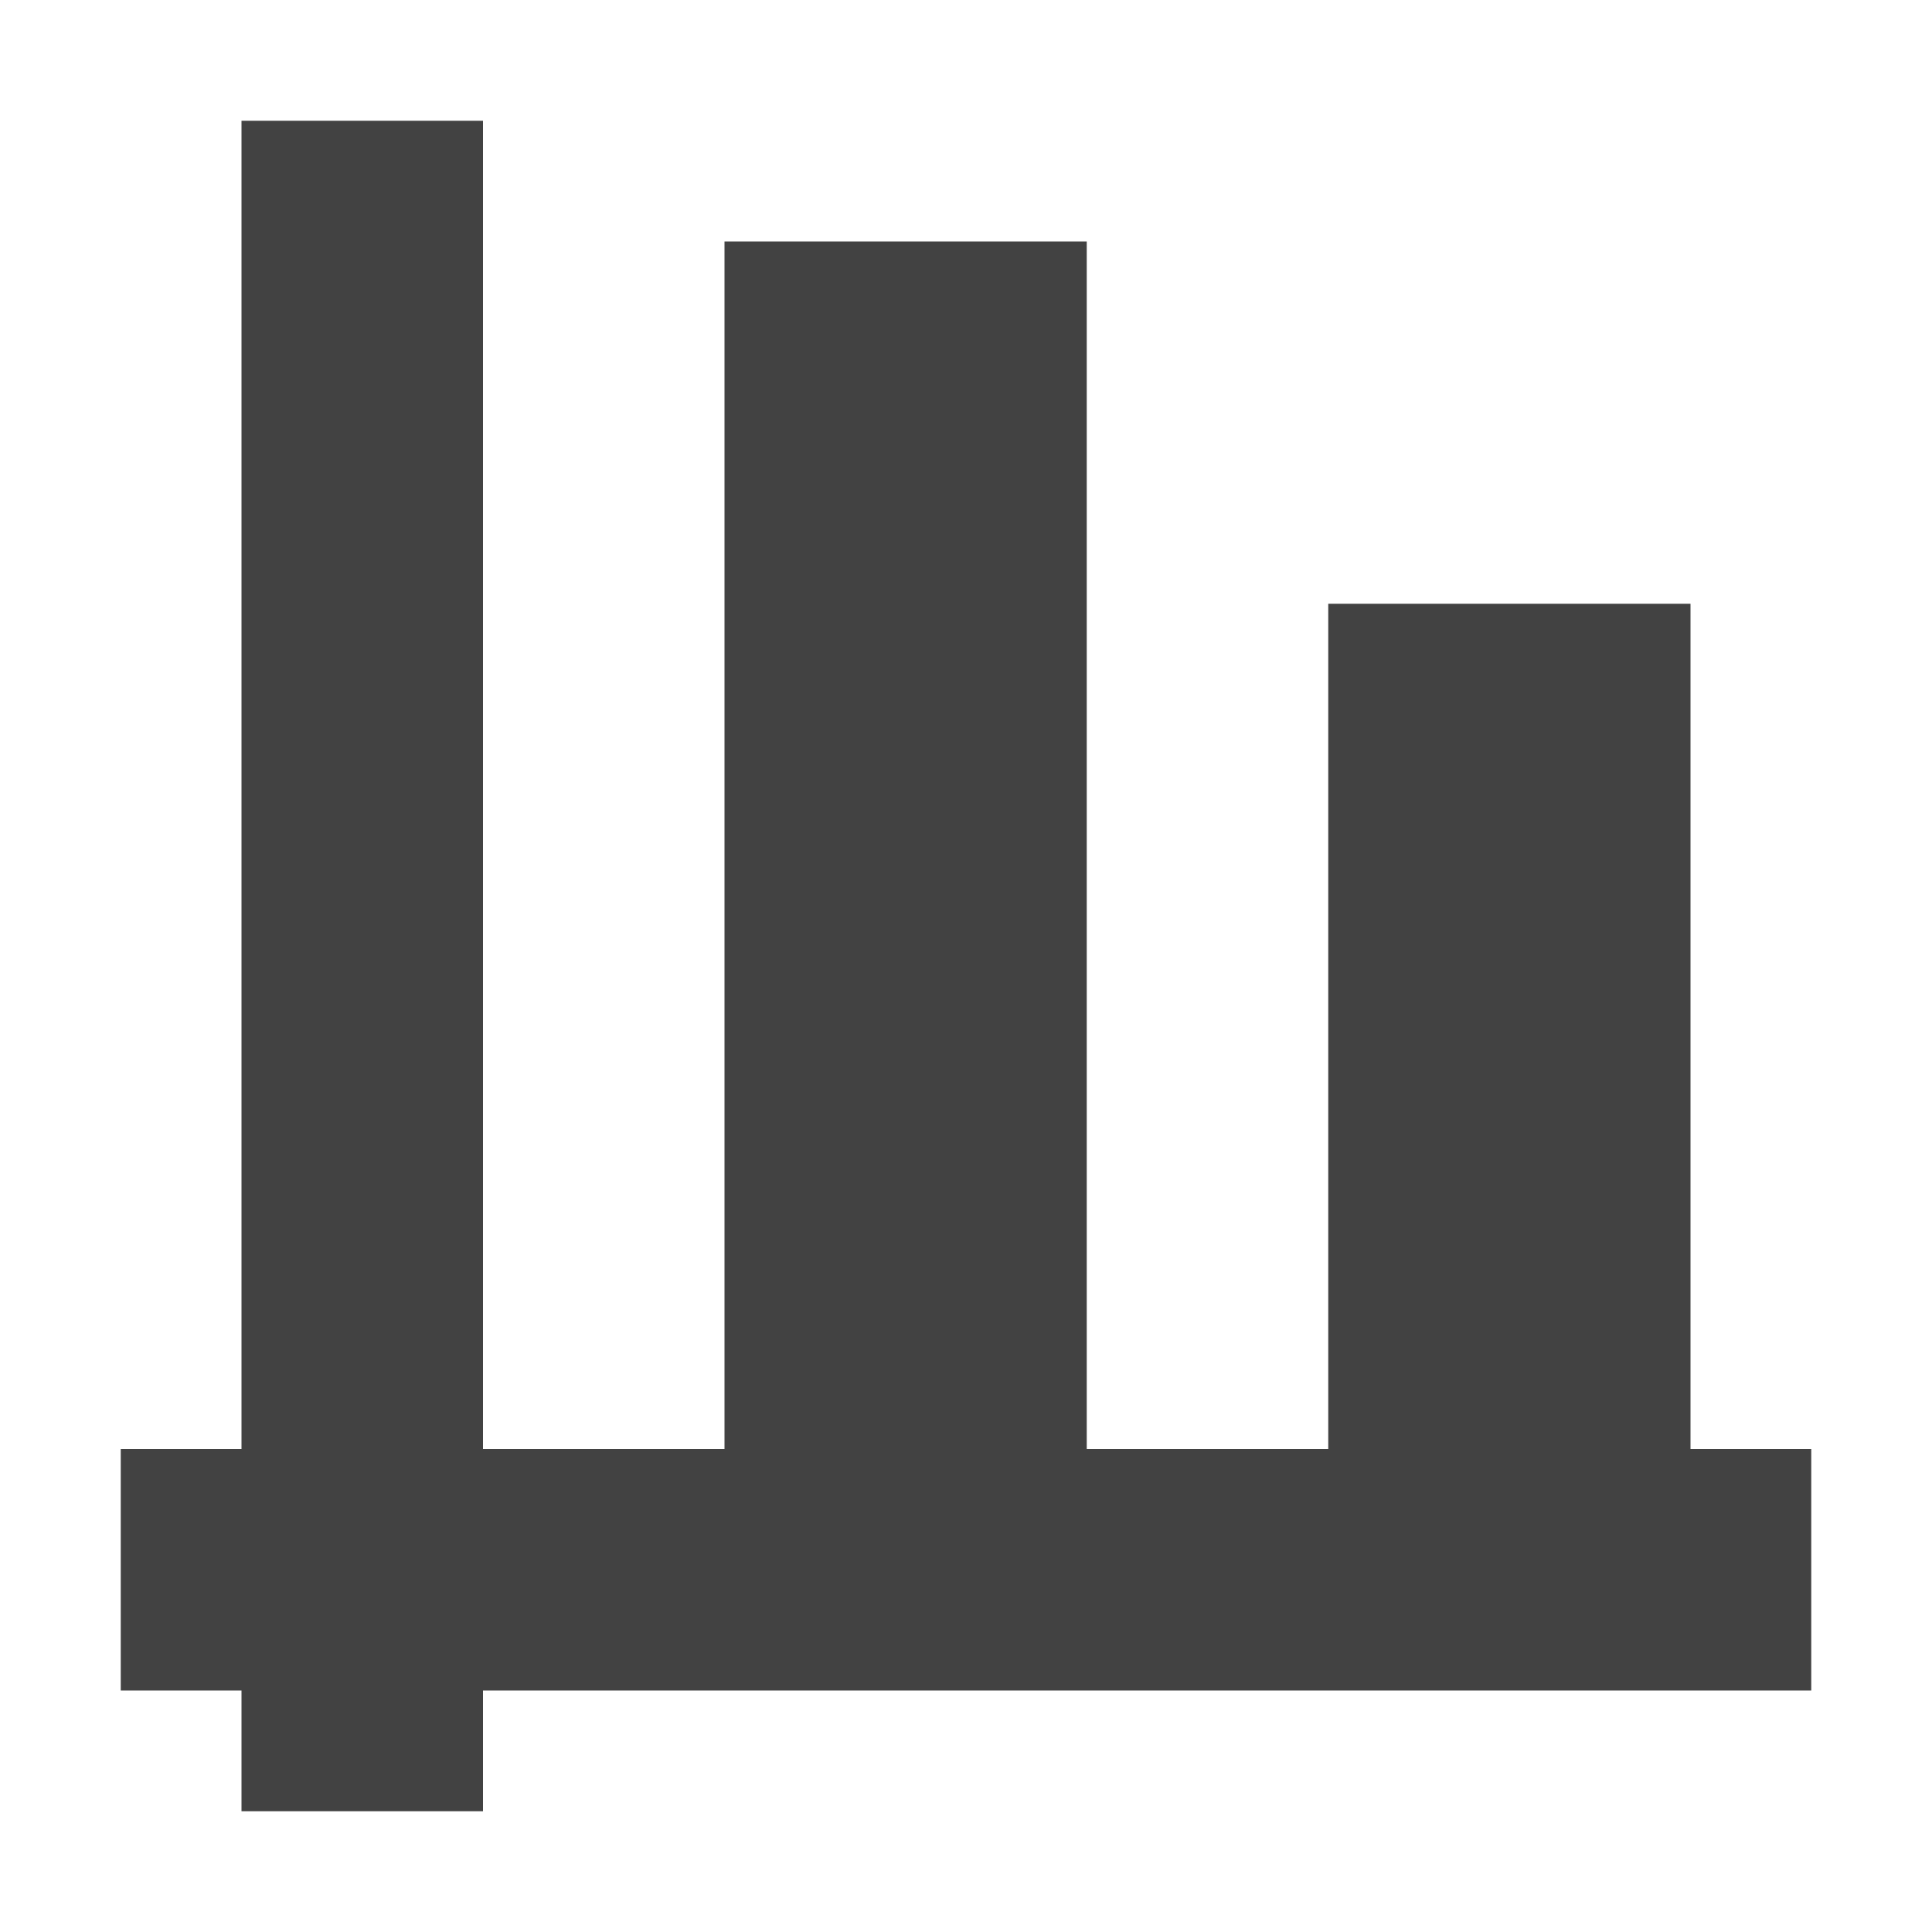<?xml version="1.0" encoding="UTF-8"?>
<svg xmlns="http://www.w3.org/2000/svg" xmlns:xlink="http://www.w3.org/1999/xlink" width="16px" height="16px" viewBox="0 0 16 16" version="1.1">
<g id="surface1">
     <defs>
  <style id="current-color-scheme" type="text/css">
   .ColorScheme-Text { color:#424242; } .ColorScheme-Highlight { color:#eeeeee; }
  </style>
 </defs>
<path style="fill:currentColor" class="ColorScheme-Text" d="M 2 1 L 2 12 L 1 12 L 1 14 L 2 14 L 2 15 L 4 15 L 4 14 L 15 14 L 15 12 L 14 12 L 14 5 L 11 5 L 11 12 L 9 12 L 9 2 L 6 2 L 6 12 L 4 12 L 4 1 Z M 2 1 "/>
</g>
</svg>
